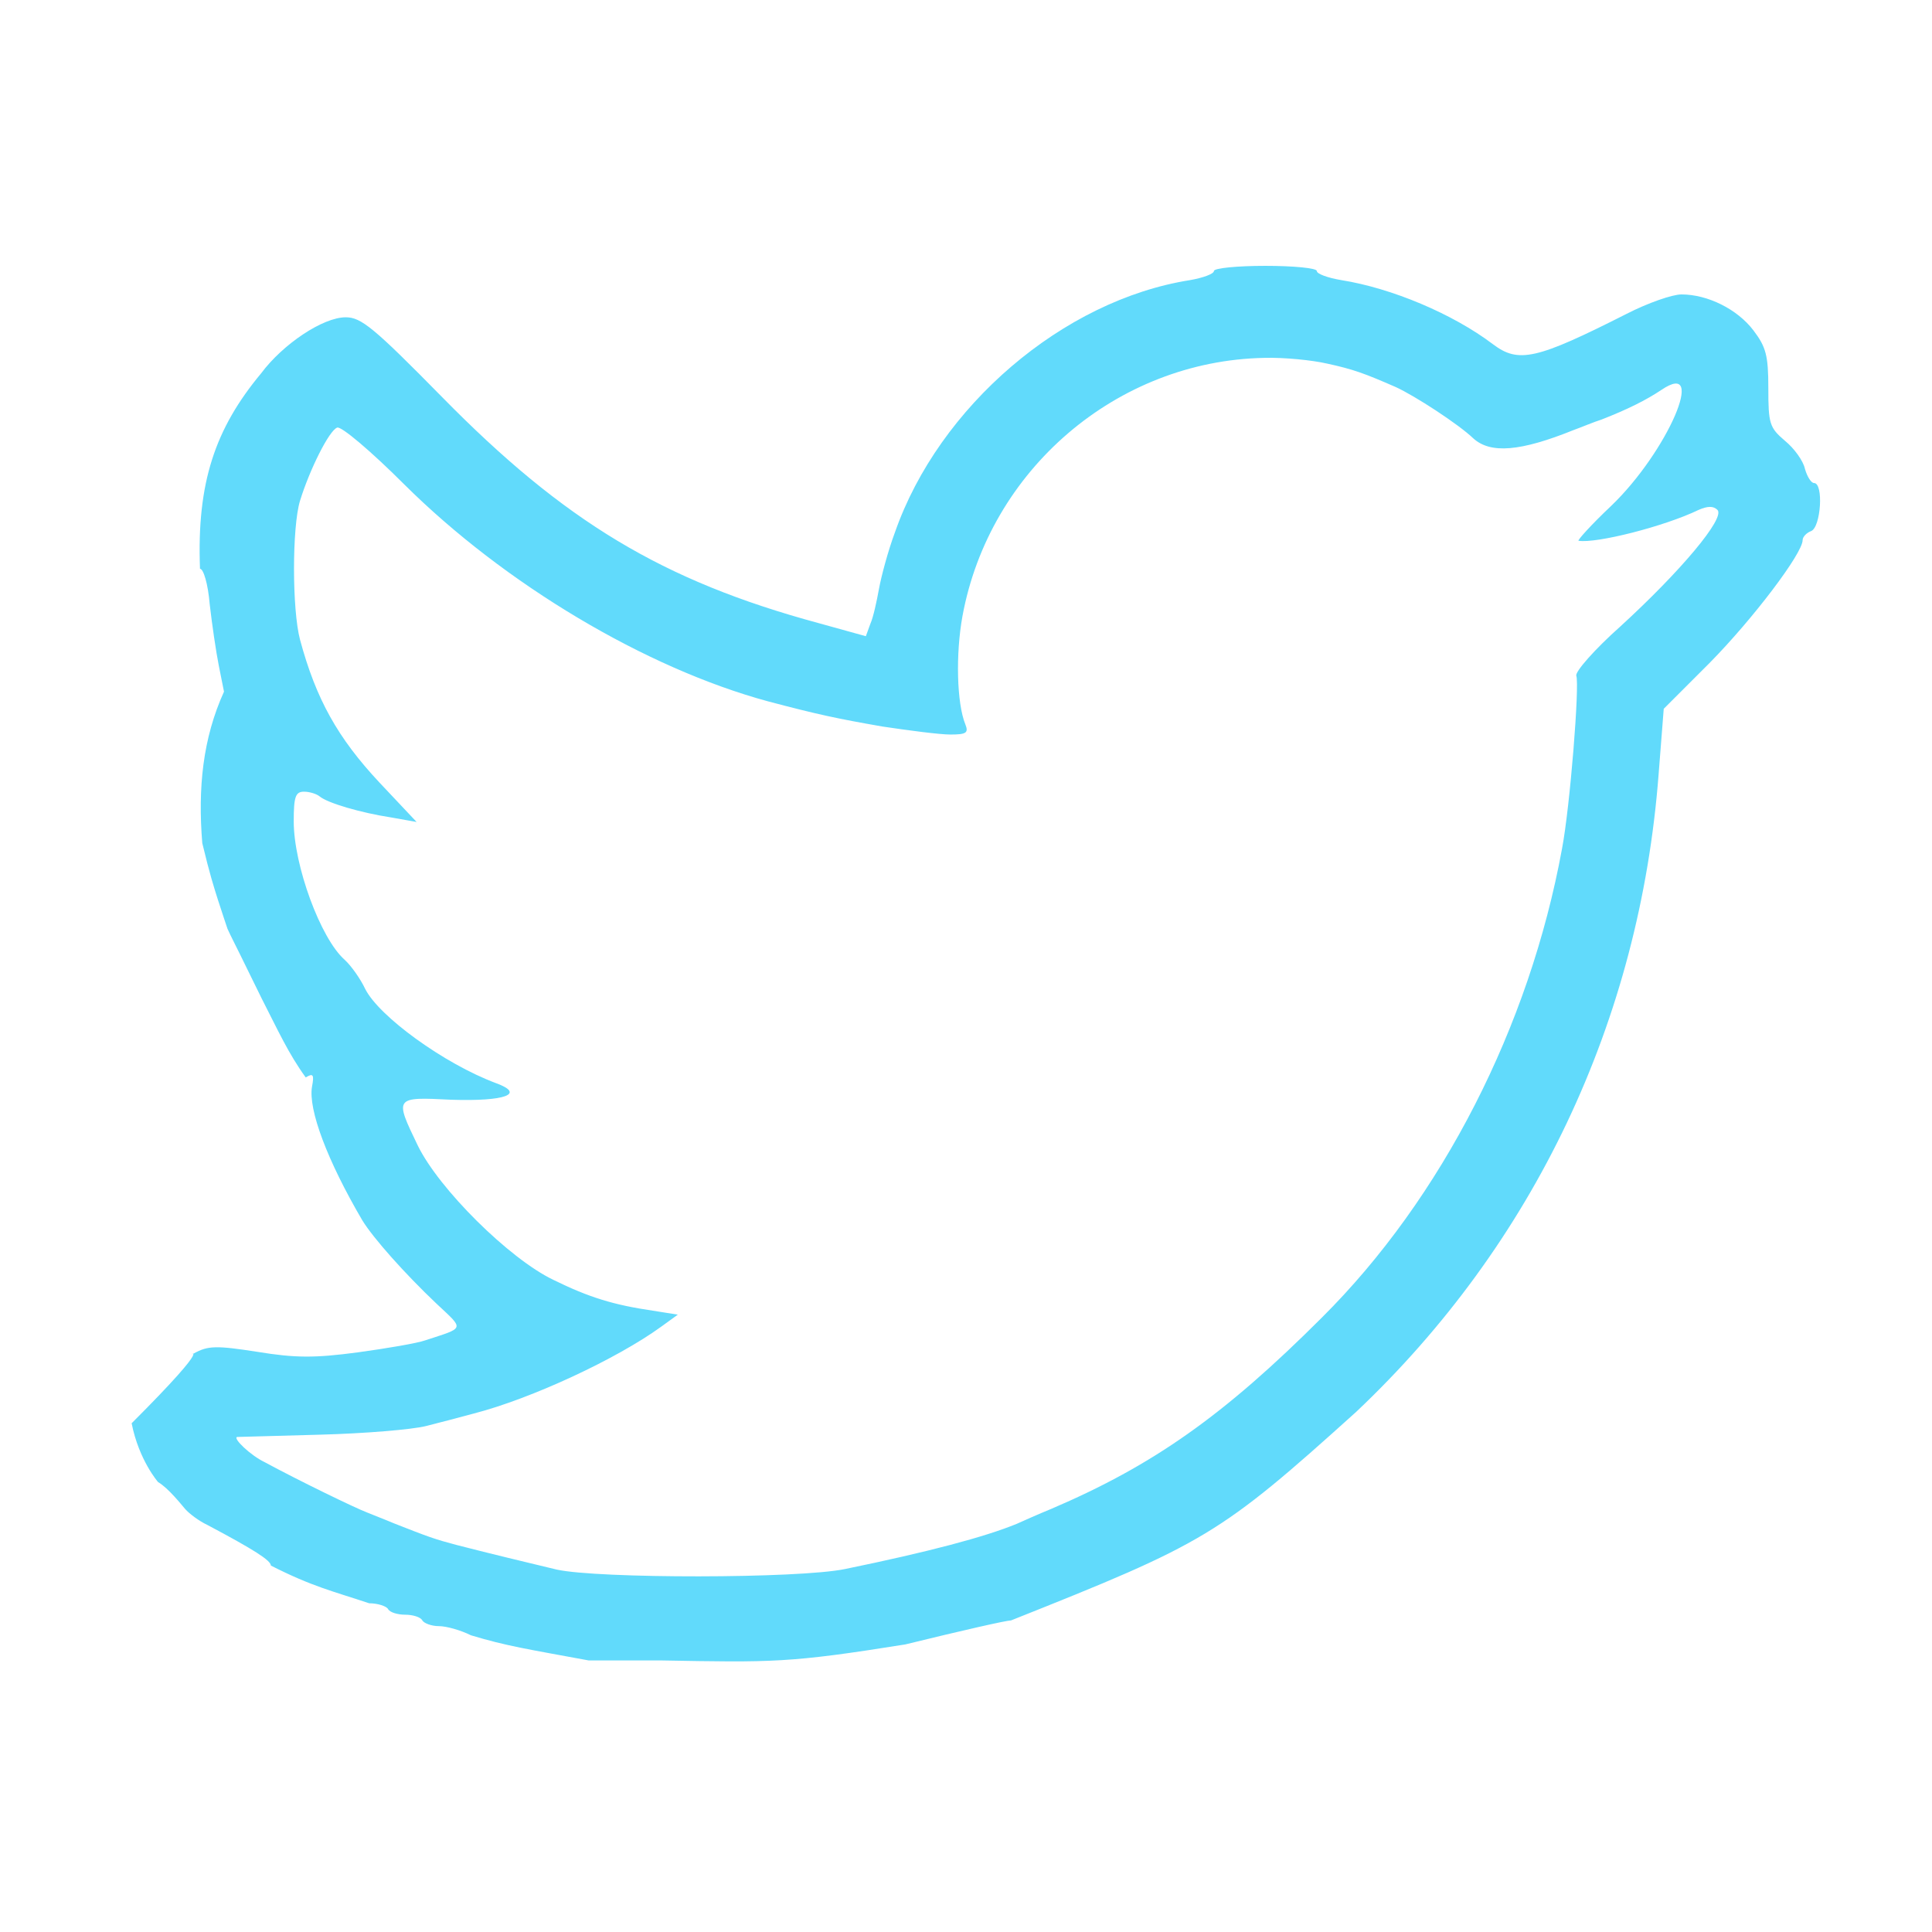 <?xml version="1.0" encoding="UTF-8" standalone="no"?>
<svg
   xmlns:dc="http://purl.org/dc/elements/1.1/"
   xmlns:cc="http://creativecommons.org/ns#"
   xmlns:rdf="http://www.w3.org/1999/02/22-rdf-syntax-ns#"
   xmlns:svg="http://www.w3.org/2000/svg"
   xmlns="http://www.w3.org/2000/svg"
   xmlns:sodipodi="http://sodipodi.sourceforge.net/DTD/sodipodi-0.dtd"
   xmlns:inkscape="http://www.inkscape.org/namespaces/inkscape"
   version="1.0"
   width="320"
   height="320"
   viewBox="0 0 240 240"
   preserveAspectRatio="xMidYMid meet"
   id="svg8"
   sodipodi:docname="social.svg"
   inkscape:version="0.92.3 (2405546, 2018-03-11)">
  <defs
     id="defs12" />
  <sodipodi:namedview
     pagecolor="#ffffff"
     bordercolor="#666666"
     borderopacity="1"
     objecttolerance="10"
     gridtolerance="10"
     guidetolerance="10"
     inkscape:pageopacity="0"
     inkscape:pageshadow="2"
     inkscape:window-width="1920"
     inkscape:window-height="1056"
     id="namedview10"
     showgrid="false"
     inkscape:zoom="0.86915208"
     inkscape:cx="-114.70558"
     inkscape:cy="24.342136"
     inkscape:window-x="1920"
     inkscape:window-y="0"
     inkscape:window-maximized="1"
     inkscape:current-layer="svg8"
     units="px"
     fit-margin-top="0"
     fit-margin-left="0"
     fit-margin-right="0"
     fit-margin-bottom="0" />
  <g
     transform="matrix(0.071,0,0,-0.071,-18.182,237.505)"
     id="g6"
     style="fill:#61dafb;fill-opacity:1;stroke:none">
    <path
       d="m 2380,2871 c 0,-5 -19,-12 -42,-16 -222,-35 -439,-221 -516,-441 -12,-32 -24,-77 -28,-99 -4,-22 -10,-50 -15,-61 l -8,-22 -83,23 c -273,74 -445,178 -659,396 -119,121 -141,139 -168,139 -40,0 -110,-47 -148,-98 -80.595,-96.792 -112.752,-191.585 -107,-342 6,0 14,-26 17,-62 4,-35 11,-83 16,-108 l 9,-45 c -37.222,-81.989 -45.865,-168.859 -38,-265 13.472,-56.089 20.292,-76.618 27.303,-99 9.799,-29.365 11.505,-35.775 16.764,-50.775 C 658.921,1708.989 672,1684 687,1653 l 27,-55 c 28.668,-56.036 46.757,-96.308 77,-138 13,8 15,5 11,-16 -7,-40 27,-130 88,-234 19,-31 74,-93 130,-146 49,-46 50,-41 -20,-64 -14,-5 -67,-14 -118,-21 -75,-10 -109,-10 -176,1 -71,11 -86,11 -111,-3 -17,-8 47.407,33.949 -108.593,-122.051 C 499.199,790.074 532.695,752.034 532.695,752.034 550.847,741.356 573,713 580,705 c 7,-8 24,-21 39,-28 81,-43 111,-62 111,-71 72.483,-36.908 108.593,-44.862 172,-66 15,0 30,-5 33,-10 3,-6 17,-10 30,-10 13,0 27,-4 30,-10 3,-5 16,-10 29,-10 13,0 38,-7 56,-16 62.362,-18.847 98.842,-24.197 206,-44 h 126 c 196.038,-3.522 224.785,-4.533 428,28 102,25 177,42 185,42 339.06,134.955 364.008,148.451 604,365 311,294 496,684 529,1115 l 9,115 80,80 c 76,77 163,192 163,215 0,6 7,13 15,16 17,7 22,84 5,84 -5,0 -12,11 -16,25 -3,14 -19,36 -35,49 -27,23 -29,30 -29,92 0,57 -4,72 -26,101 -28,37 -80,63 -126,63 -16,0 -59,-15 -96,-34 -158,-80 -189,-87 -234,-53 -70,53 -177,98 -265,112 -24,4 -43,11 -43,16 0,5 -40,9 -90,9 -49,0 -90,-4 -90,-9 z m 198,-162 c 46,-10 65,-17 120,-41 33,-15 110,-65 136,-90 30,-27 82,-23 176,15 14,5 35,14 48,18 46,18 78,34 105,52 81,55 11,-108 -88,-203 -35,-33 -60,-61 -57,-61 31,-5 150,25 210,54 16,7 26,7 33,0 14,-14 -64,-107 -170,-204 -45,-40 -79,-79 -77,-86 6,-16 -11,-230 -25,-303 -57,-311 -210,-611 -420,-820 -172,-172 -296,-259 -474,-335 -22,-9 -49,-21 -60,-26 -56,-23 -154,-49 -300,-79 -81,-17 -433,-17 -505,-1 -58,14 -109,26 -175,43 -38,10 -49,14 -110,38 -14,6 -35,14 -47,19 -21,8 -118,55 -179,88 -25,12 -56,42 -48,44 2,0 68,2 145,4 78,2 161,9 185,15 24,6 62,16 84,22 101,26 251,96 328,152 l 29,21 -44,7 c -68,10 -111,23 -174,54 -77,37 -200,159 -237,235 -41,85 -41,85 59,80 94,-3 130,10 78,29 -91,34 -205,117 -229,165 -8,17 -24,40 -36,51 -42,37 -89,165 -89,242 0,43 3,52 18,52 10,0 22,-4 27,-8 14,-12 73,-29 125,-37 l 45,-8 -65,69 c -73,78 -111,146 -139,250 -14,53 -14,197 0,243 17,55 51,123 65,128 7,3 60,-42 117,-99 176,-175 423,-322 637,-380 87,-23 120,-30 200,-44 47,-7 100,-14 119,-14 28,0 32,3 26,18 -15,37 -17,123 -5,189 47,256 270,447 528,452 35,1 84,-4 110,-10 z"
       id="path4"
       inkscape:connector-curvature="0"
       sodipodi:nodetypes="sccsccccscccsccccccccccccccccsccccscscccccccccscsccscscccssscccccccccsccccccccccccccsccccccccccssccccccccccscccc"
       style="fill:#61dafb;fill-opacity:1" />
  </g>
</svg>
